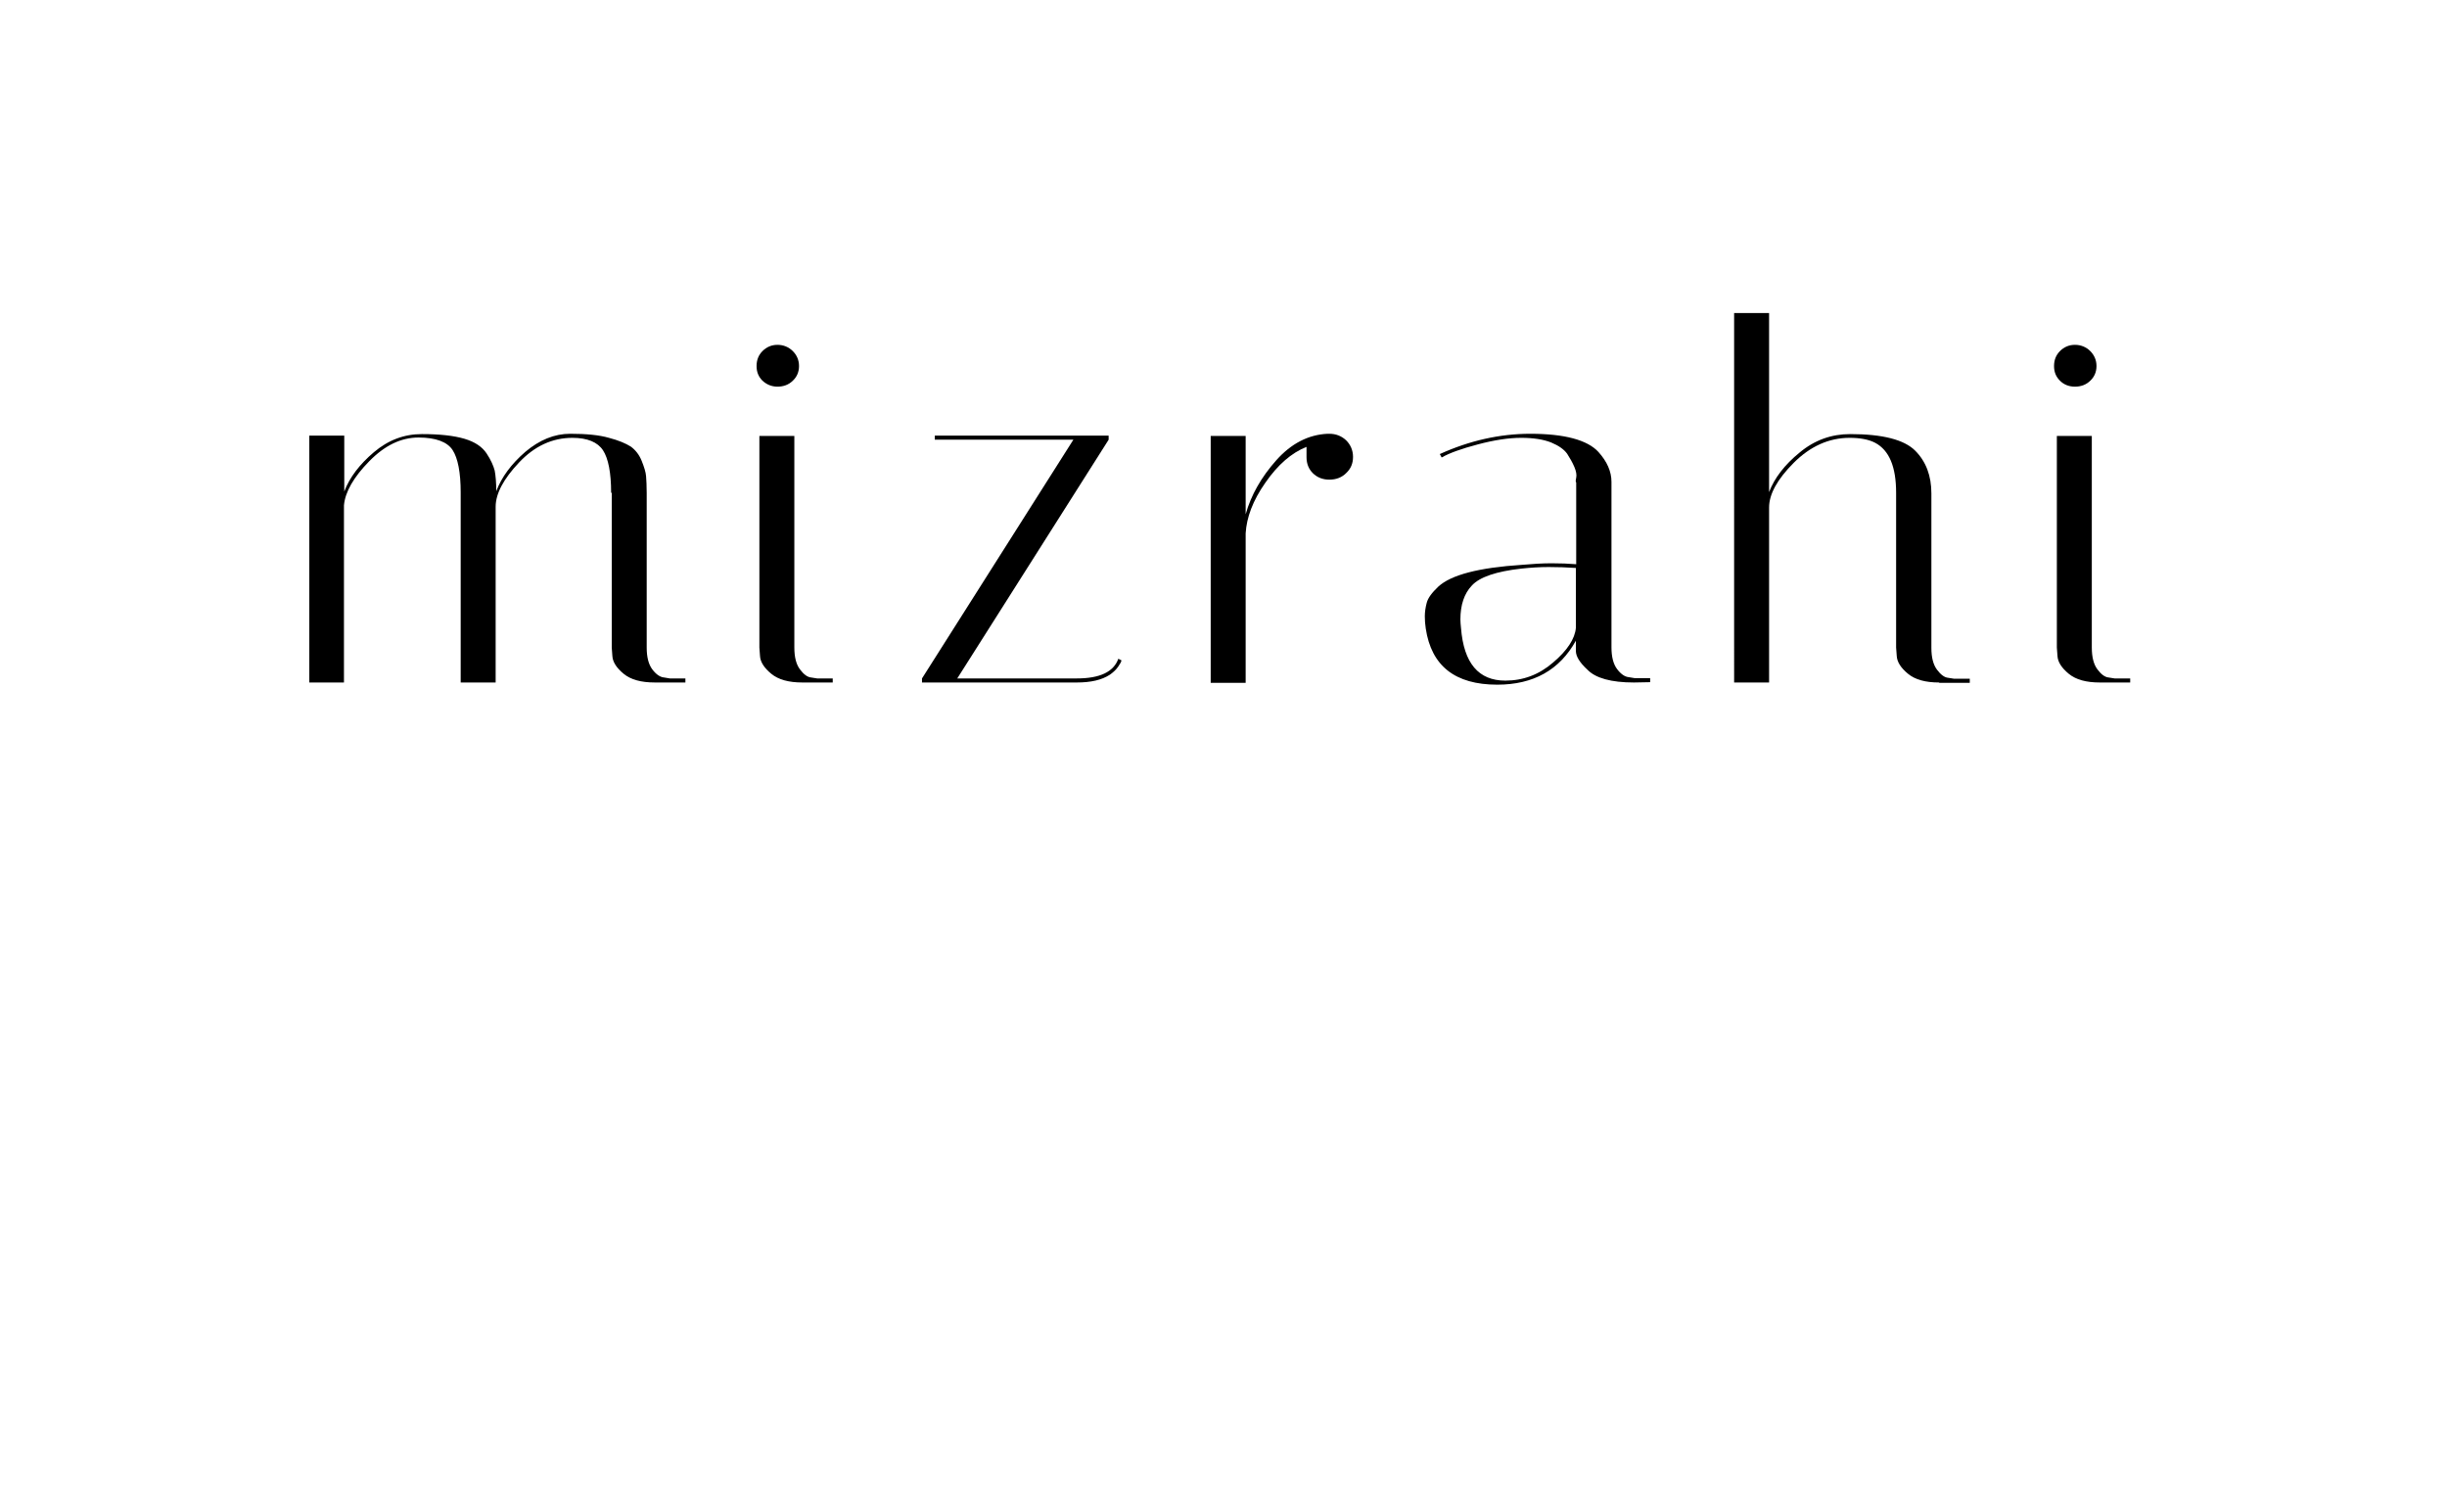 <?xml version="1.0" encoding="utf-8"?>
<!-- Generator: Adobe Illustrator 27.4.1, SVG Export Plug-In . SVG Version: 6.00 Build 0)  -->
<svg version="1.1" id="Calque_1" xmlns="http://www.w3.org/2000/svg" xmlns:xlink="http://www.w3.org/1999/xlink" x="0px" y="0px"
	 viewBox="0 0 784 484.5" style="enable-background:new 0 0 784 484.5;" xml:space="preserve">
<g>
	<g>
		<path d="M195.8,157.9c0-6.4-0.9-11-2.6-13.6c-1.7-2.6-5-4-9.8-4c-6.4,0-12.1,2.6-17.1,7.9c-5,5.3-7.5,10-7.5,14.2v56.3h-11.2
			v-60.9c0-6.4-0.9-11-2.6-13.6c-1.7-2.6-5.4-4-10.9-4c-5.6,0-10.8,2.5-15.8,7.6s-7.7,9.8-8.1,14.1v56.8H99.1v-79.1h11.2v17.9
			c1.7-4.5,4.9-8.7,9.5-12.6c4.6-3.9,9.7-5.8,15.4-5.8s10.2,0.5,13.6,1.5c3.4,1,5.7,2.6,7.1,4.7c1.4,2.1,2.2,4,2.6,5.5
			c0.3,1.6,0.5,3.8,0.5,6.6c1.7-4.5,4.8-8.7,9.3-12.6c4.5-3.8,9.3-5.8,14.4-5.8c5.1,0,9.3,0.4,12.4,1.3c3.1,0.8,5.4,1.8,7,2.8
			c1.5,1.1,2.7,2.6,3.5,4.6s1.3,3.6,1.4,4.9c0.1,1.3,0.2,3.1,0.2,5.4v49.5c0,3.1,0.6,5.4,1.8,7s2.5,2.5,3.8,2.6l1.8,0.3h5v1.3h-9.8
			c-4.4,0-7.7-0.9-10-2.8c-2.3-1.9-3.5-3.8-3.6-5.7l-0.2-2.7v-49.6H195.8z"/>
		<path d="M244.3,122c-1.3-1.3-1.9-2.8-1.9-4.7s0.6-3.5,1.9-4.8c1.3-1.3,2.9-2,4.8-2c1.9,0,3.6,0.7,4.9,2c1.3,1.3,2,2.9,2,4.8
			s-0.7,3.5-2,4.7c-1.3,1.3-3,1.9-4.9,1.9C247.2,123.9,245.6,123.2,244.3,122z M257.1,218.7c-4.4,0-7.7-0.9-10-2.8
			c-2.3-1.9-3.5-3.8-3.6-5.7l-0.2-2.7v-67.8h11.2v67.8c0,3.1,0.6,5.4,1.8,7c1.2,1.6,2.4,2.5,3.6,2.6l1.9,0.3h5v1.3L257.1,218.7
			L257.1,218.7z"/>
		<path d="M299.5,140.9v-1.3h55.7v1.3l-48.5,76.5H345c7.4,0,11.8-2.1,13.3-6.3l1,0.5c0,0.4-0.4,1.1-1.1,2.1s-1.6,1.8-2.6,2.5
			c-2.6,1.7-6.1,2.5-10.6,2.5h-49.6v-1.3l48.5-76.5H299.5z"/>
		<path d="M418.6,146.5v-3.3c-4.8,1.9-9.2,5.7-13.2,11.5c-4,5.7-6,11.1-6.3,16.2v47.9h-11.2v-79.1h11.2v25.1
			c1.7-6.1,5-11.9,9.8-17.3c4.8-5.4,10.3-8.2,16.4-8.5h0.6c2.1,0,3.9,0.7,5.4,2.1c1.4,1.4,2.2,3.2,2.2,5.3s-0.7,3.8-2.2,5.2
			c-1.4,1.4-3.2,2.1-5.4,2.1c-2.1,0-3.9-0.7-5.3-2.1C419.3,150.3,418.6,148.6,418.6,146.5z"/>
		<path d="M523.5,218.7c-7.3,0-12.3-1.4-14.9-4.1c-2.5-2.3-3.7-4.3-3.7-6v-3.3c-5.2,9.4-13.6,14.1-25.2,14.1c-13.5,0-21.1-6-22.9-18
			c-0.2-1.3-0.3-2.6-0.3-3.9c0-1.3,0.2-2.8,0.6-4.3c0.4-1.6,1.7-3.3,3.7-5.2c4.1-3.8,13-6.1,26.8-7c3.4-0.3,6.6-0.5,9.5-0.5
			s5.5,0.1,7.9,0.3v-26.2c-0.2-0.1-0.2-0.6,0-1.5s0-2.1-0.6-3.5s-1.4-2.8-2.3-4.2c-1-1.4-2.7-2.6-5.1-3.6c-2.5-1-5.7-1.5-9.6-1.5
			c-4,0-8.6,0.7-13.9,2.1c-5.3,1.4-9.2,2.8-11.6,4.2l-0.6-1.1c9.5-4.3,19.2-6.5,29-6.5c11,0,18.3,2,21.8,5.8
			c2.8,3.1,4.2,6.3,4.2,9.6v53c0,3.1,0.6,5.4,1.8,7s2.5,2.5,3.8,2.6l1.8,0.3h5v1.3L523.5,218.7L523.5,218.7z M482.3,218.1
			c5.7,0,10.8-1.9,15.3-5.8c4.5-3.8,7-7.6,7.3-11.1V182c-2.9-0.2-5.8-0.3-8.7-0.3c-2.9,0-5.9,0.2-8.7,0.5
			c-8.1,0.9-13.4,2.7-15.9,5.4c-2.5,2.6-3.7,6.3-3.7,10.9c0,0.8,0.1,1.8,0.2,2.8C469,212.5,473.7,218.1,482.3,218.1z"/>
		<path d="M621.3,218.7c-4.4,0-7.7-0.9-10-2.8c-2.3-1.9-3.5-3.8-3.6-5.7l-0.2-2.7v-49.6c0-8.3-2.2-13.6-6.7-16
			c-2.1-1.1-4.9-1.6-8.2-1.6c-6.6,0-12.6,2.7-17.9,8c-5.3,5.3-7.9,10.1-7.9,14.3v56.1h-11.2V100.3h11.2v57.4c1.7-4.5,5-8.8,9.8-12.7
			c4.8-4,10.2-5.9,16.2-5.9c10.4,0,17.3,1.8,20.8,5.3s5.2,8.1,5.2,13.7v49.5c0,3.1,0.6,5.4,1.8,7s2.4,2.5,3.6,2.6l1.9,0.3h5v1.3
			h-9.8V218.7z"/>
		<path d="M660,122c-1.3-1.3-1.9-2.8-1.9-4.7s0.6-3.5,1.9-4.8c1.3-1.3,2.9-2,4.8-2c1.9,0,3.6,0.7,4.9,2c1.3,1.3,2,2.9,2,4.8
			s-0.7,3.5-2,4.7c-1.3,1.3-3,1.9-4.9,1.9C662.8,123.9,661.2,123.2,660,122z M672.8,218.7c-4.4,0-7.7-0.9-10-2.8
			c-2.3-1.9-3.5-3.8-3.6-5.7l-0.2-2.7v-67.8h11.2v67.8c0,3.1,0.6,5.4,1.8,7s2.4,2.5,3.6,2.6l1.9,0.3h5v1.3L672.8,218.7L672.8,218.7z
			"/>
	</g>
</g>
</svg>
